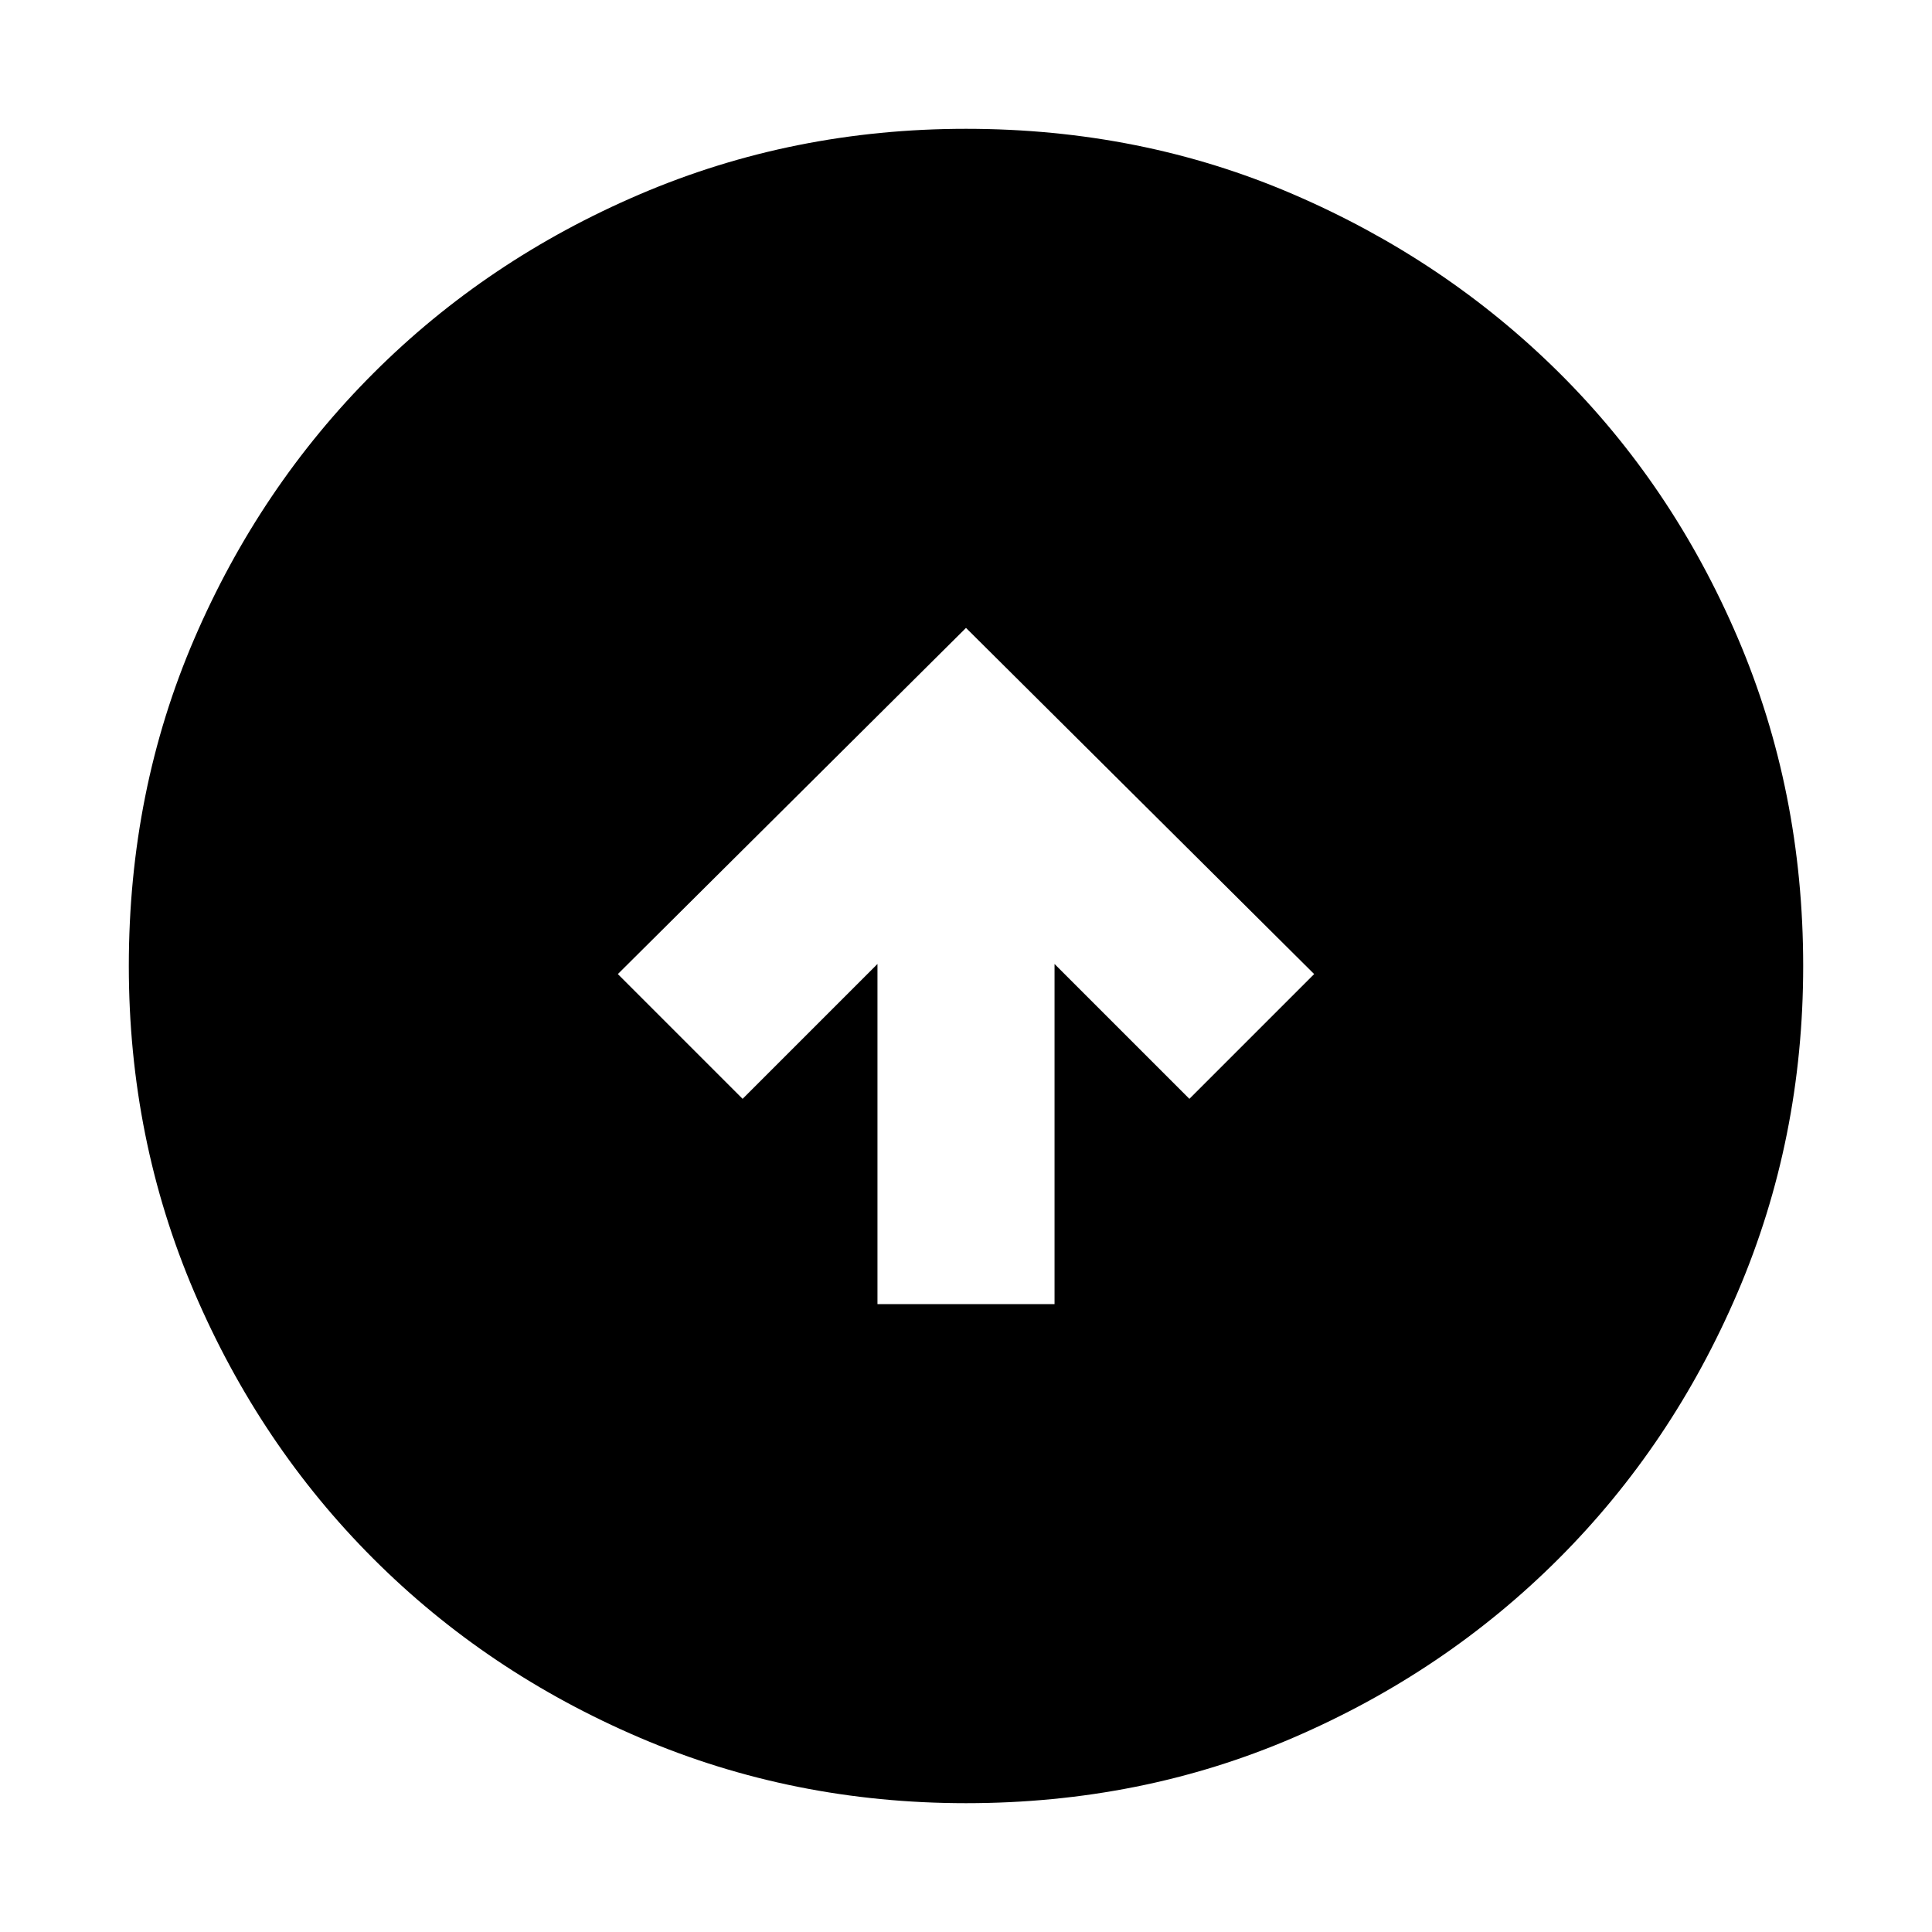 <svg xmlns="http://www.w3.org/2000/svg" height="40" width="40"><path d="M18.167 27h3.666v-7.042l2.792 2.792 2.583-2.583L20 13l-7.208 7.167 2.583 2.583 2.792-2.792ZM20 37.333q-3.583 0-6.75-1.354t-5.521-3.708q-2.354-2.354-3.708-5.521T2.667 20q0-3.625 1.354-6.771t3.708-5.5q2.354-2.354 5.521-3.708T20 2.667q3.625 0 6.771 1.354t5.5 3.687q2.354 2.334 3.708 5.5 1.354 3.167 1.354 6.792 0 3.583-1.354 6.75t-3.708 5.521q-2.354 2.354-5.5 3.708T20 37.333Z"/></svg>